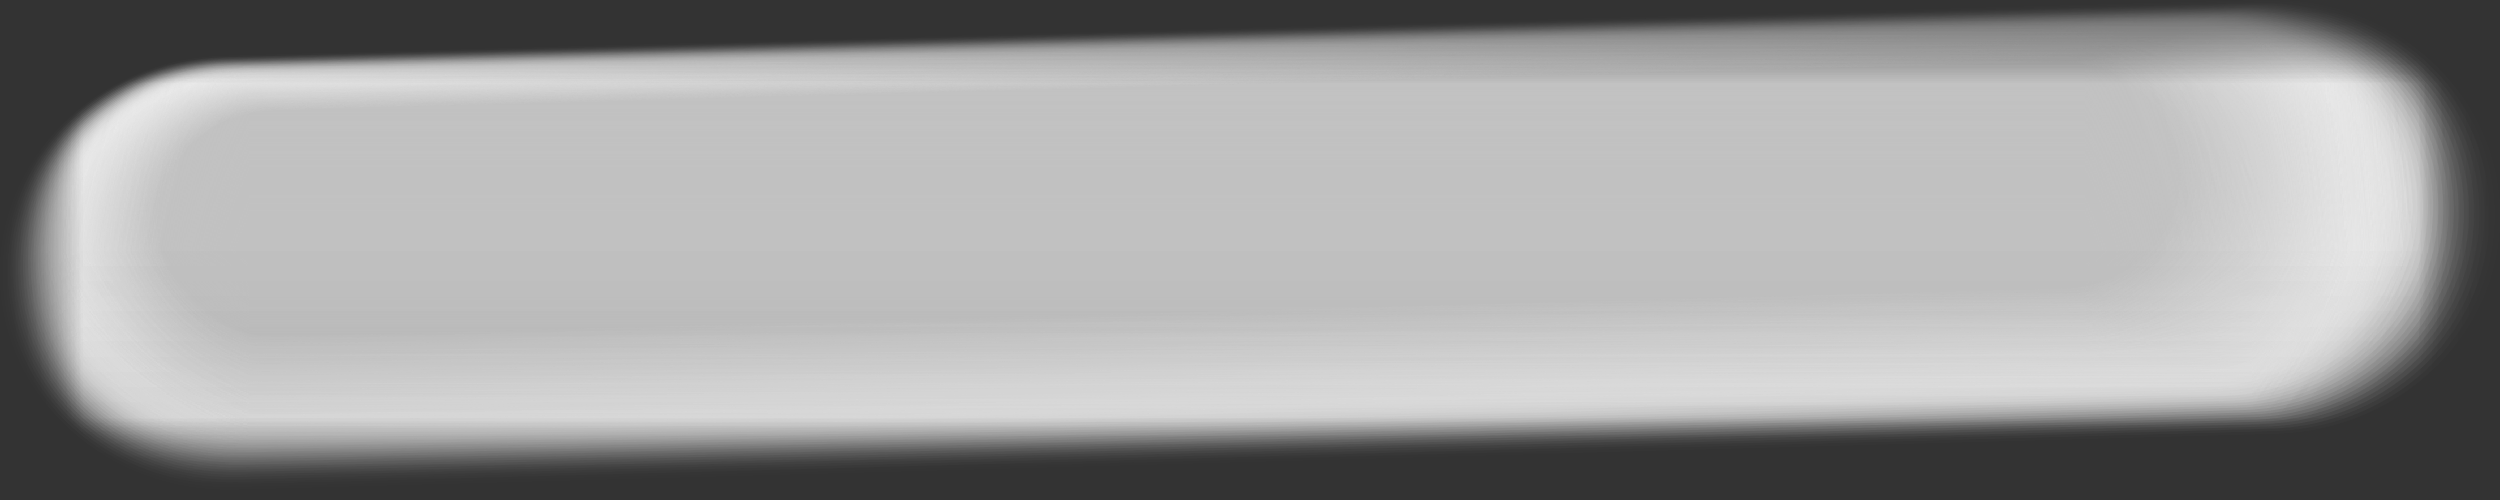 <svg width="15" height="3" viewBox="0 0 15 3" fill="none" xmlns="http://www.w3.org/2000/svg">
<rect x="0" y="0" width="15" height="3" fill="#333333" stroke="none"/>
<g style="mix-blend-mode:multiply">
<mask id="mask0_0_22261" style="mask-type:luminance" maskUnits="userSpaceOnUse" x="-1" y="-1" width="17" height="4">
<path fill-rule="evenodd" clip-rule="evenodd" d="M-0.015 -0.006H15.031V2.952H-0.015V-0.006Z" fill="white"/>
</mask>
<g mask="url(#mask0_0_22261)">
<mask id="mask1_0_22261" style="mask-type:luminance" maskUnits="userSpaceOnUse" x="-1" y="-1" width="17" height="4">
<path fill-rule="evenodd" clip-rule="evenodd" d="M-0.015 -0.006H15.031V2.952H-0.015V-0.006Z" fill="white"/>
</mask>
<g mask="url(#mask1_0_22261)">
<g opacity="0.016">
<mask id="mask2_0_22261" style="mask-type:luminance" maskUnits="userSpaceOnUse" x="0" y="0" width="15" height="3">
<path fill-rule="evenodd" clip-rule="evenodd" d="M0 0H15V2.937H0V0Z" fill="white"/>
</mask>
<g mask="url(#mask2_0_22261)">
<path fill-rule="evenodd" clip-rule="evenodd" d="M1.414 2.936L13.665 2.601C14.424 2.578 15.021 1.977 14.999 1.259C14.978 0.541 14.345 -0.022 13.586 0.001L1.335 0.336C0.576 0.359 -0.021 0.96 0.001 1.678C0.022 2.396 0.655 2.959 1.414 2.936Z" fill="#FEFEFE"/>
</g>
</g>
<g opacity="0.032">
<mask id="mask3_0_22261" style="mask-type:luminance" maskUnits="userSpaceOnUse" x="0" y="0" width="15" height="3">
<path fill-rule="evenodd" clip-rule="evenodd" d="M0.015 0.006H14.969V2.923H0.015V0.006Z" fill="white"/>
</mask>
<g mask="url(#mask3_0_22261)">
<path fill-rule="evenodd" clip-rule="evenodd" d="M1.419 2.922L13.644 2.587C14.397 2.564 14.99 1.968 14.969 1.256C14.947 0.543 14.319 -0.016 13.566 0.007L1.34 0.342C0.587 0.365 -0.006 0.961 0.016 1.673C0.037 2.386 0.665 2.945 1.418 2.922" fill="#FDFDFD"/>
</g>
</g>
<g opacity="0.048">
<mask id="mask4_0_22261" style="mask-type:luminance" maskUnits="userSpaceOnUse" x="0" y="0" width="15" height="3">
<path fill-rule="evenodd" clip-rule="evenodd" d="M0.03 0.012H14.938V2.907H0.03V0.012Z" fill="white"/>
</mask>
<g mask="url(#mask4_0_22261)">
<path fill-rule="evenodd" clip-rule="evenodd" d="M1.422 2.907L13.623 2.572C14.371 2.55 14.959 1.958 14.938 1.251C14.916 0.544 14.293 -0.01 13.546 0.012L1.345 0.346C0.598 0.369 0.009 0.961 0.031 1.667C0.052 2.374 0.675 2.929 1.422 2.907Z" fill="#FCFCFC"/>
</g>
</g>
<g opacity="0.063">
<mask id="mask5_0_22261" style="mask-type:luminance" maskUnits="userSpaceOnUse" x="0" y="0" width="15" height="3">
<path fill-rule="evenodd" clip-rule="evenodd" d="M0.046 0.018H14.908V2.893H0.046V0.018Z" fill="white"/>
</mask>
<g mask="url(#mask5_0_22261)">
<path fill-rule="evenodd" clip-rule="evenodd" d="M1.428 2.892L13.604 2.559C14.345 2.536 14.929 1.95 14.907 1.248C14.886 0.547 14.268 -0.004 13.527 0.019L1.351 0.352C0.609 0.374 0.026 0.961 0.047 1.663V1.663C0.068 2.364 0.686 2.915 1.428 2.892Z" fill="#FBFBFB"/>
</g>
</g>
<g opacity="0.079">
<mask id="mask6_0_22261" style="mask-type:luminance" maskUnits="userSpaceOnUse" x="0" y="0" width="15" height="3">
<path fill-rule="evenodd" clip-rule="evenodd" d="M0.061 0.023H14.876V2.878H0.061V0.023Z" fill="white"/>
</mask>
<g mask="url(#mask6_0_22261)">
<path fill-rule="evenodd" clip-rule="evenodd" d="M1.431 2.877L13.582 2.544C14.318 2.522 14.897 1.94 14.876 1.244C14.855 0.548 14.241 0.002 13.506 0.024L1.355 0.357C0.619 0.379 0.04 0.961 0.061 1.657C0.082 2.353 0.695 2.899 1.431 2.877Z" fill="#FAFAFA"/>
</g>
</g>
<g opacity="0.095">
<mask id="mask7_0_22261" style="mask-type:luminance" maskUnits="userSpaceOnUse" x="0" y="0" width="15" height="3">
<path fill-rule="evenodd" clip-rule="evenodd" d="M0.076 0.029H14.846V2.863H0.076V0.029Z" fill="white"/>
</mask>
<g mask="url(#mask7_0_22261)">
<path fill-rule="evenodd" clip-rule="evenodd" d="M1.436 2.862L13.562 2.53C14.292 2.508 14.866 1.931 14.845 1.24C14.825 0.55 14.216 0.008 13.486 0.03L1.36 0.362C0.631 0.384 0.056 0.962 0.077 1.652C0.098 2.343 0.706 2.884 1.436 2.862Z" fill="#F9F9F9"/>
</g>
</g>
<g opacity="0.111">
<mask id="mask8_0_22261" style="mask-type:luminance" maskUnits="userSpaceOnUse" x="0" y="0" width="15" height="3">
<path fill-rule="evenodd" clip-rule="evenodd" d="M0.091 0.036H14.815V2.848H0.091V0.036Z" fill="white"/>
</mask>
<g mask="url(#mask8_0_22261)">
<path fill-rule="evenodd" clip-rule="evenodd" d="M1.44 2.848L13.541 2.517C14.265 2.495 14.835 1.922 14.814 1.237C14.793 0.552 14.19 0.014 13.466 0.036L1.365 0.368C0.641 0.389 0.071 0.962 0.092 1.647V1.647C0.113 2.332 0.716 2.87 1.44 2.848" fill="#F8F8F8"/>
</g>
</g>
<g opacity="0.127">
<mask id="mask9_0_22261" style="mask-type:luminance" maskUnits="userSpaceOnUse" x="0" y="0" width="15" height="3">
<path fill-rule="evenodd" clip-rule="evenodd" d="M0.107 0.042H14.784V2.834H0.107V0.042Z" fill="white"/>
</mask>
<g mask="url(#mask9_0_22261)">
<path fill-rule="evenodd" clip-rule="evenodd" d="M1.445 2.833L13.521 2.503C14.239 2.481 14.805 1.913 14.784 1.234C14.764 0.554 14.165 0.021 13.447 0.043L1.371 0.373C0.653 0.395 0.087 0.963 0.108 1.643C0.128 2.322 0.727 2.855 1.445 2.833Z" fill="#F7F7F7"/>
</g>
</g>
<g opacity="0.143">
<mask id="mask10_0_22261" style="mask-type:luminance" maskUnits="userSpaceOnUse" x="0" y="0" width="15" height="3">
<path fill-rule="evenodd" clip-rule="evenodd" d="M0.122 0.047H14.753V2.819H0.122V0.047Z" fill="white"/>
</mask>
<g mask="url(#mask10_0_22261)">
<path fill-rule="evenodd" clip-rule="evenodd" d="M1.449 2.818L13.499 2.488C14.212 2.467 14.773 1.903 14.752 1.229C14.732 0.555 14.138 0.026 13.426 0.048L1.375 0.378C0.663 0.399 0.102 0.963 0.122 1.637C0.142 2.311 0.736 2.84 1.449 2.818Z" fill="#F6F6F6"/>
</g>
</g>
<g opacity="0.159">
<mask id="mask11_0_22261" style="mask-type:luminance" maskUnits="userSpaceOnUse" x="0" y="0" width="15" height="3">
<path fill-rule="evenodd" clip-rule="evenodd" d="M0.137 0.054H14.723V2.804H0.137V0.054Z" fill="white"/>
</mask>
<g mask="url(#mask11_0_22261)">
<path fill-rule="evenodd" clip-rule="evenodd" d="M1.454 2.804L13.48 2.475C14.186 2.453 14.742 1.894 14.722 1.226C14.702 0.557 14.113 0.033 13.406 0.054L1.381 0.383C0.674 0.404 0.118 0.964 0.138 1.632C0.158 2.3 0.747 2.825 1.454 2.804" fill="#F5F5F5"/>
</g>
</g>
<g opacity="0.175">
<mask id="mask12_0_22261" style="mask-type:luminance" maskUnits="userSpaceOnUse" x="0" y="0" width="15" height="3">
<path fill-rule="evenodd" clip-rule="evenodd" d="M0.152 0.06H14.691V2.79H0.152V0.06Z" fill="white"/>
</mask>
<g mask="url(#mask12_0_22261)">
<path fill-rule="evenodd" clip-rule="evenodd" d="M1.458 2.789L13.459 2.461C14.159 2.44 14.711 1.885 14.691 1.222C14.671 0.559 14.086 0.039 13.386 0.061L1.385 0.389C0.684 0.41 0.133 0.964 0.153 1.627C0.173 2.29 0.757 2.81 1.458 2.789Z" fill="#F4F4F4"/>
</g>
</g>
<g opacity="0.19">
<mask id="mask13_0_22261" style="mask-type:luminance" maskUnits="userSpaceOnUse" x="0" y="0" width="15" height="3">
<path fill-rule="evenodd" clip-rule="evenodd" d="M0.168 0.065H14.661V2.774H0.168V0.065Z" fill="white"/>
</mask>
<g mask="url(#mask13_0_22261)">
<path fill-rule="evenodd" clip-rule="evenodd" d="M1.462 2.774L13.438 2.446C14.133 2.425 14.68 1.875 14.66 1.218C14.64 0.561 14.061 0.045 13.366 0.066L1.39 0.393C0.695 0.414 0.148 0.964 0.168 1.621C0.188 2.279 0.768 2.795 1.462 2.774" fill="#F3F3F3"/>
</g>
</g>
<g opacity="0.206">
<mask id="mask14_0_22261" style="mask-type:luminance" maskUnits="userSpaceOnUse" x="0" y="0" width="15" height="3">
<path fill-rule="evenodd" clip-rule="evenodd" d="M0.183 0.071H14.629V2.76H0.183V0.071Z" fill="white"/>
</mask>
<g mask="url(#mask14_0_22261)">
<path fill-rule="evenodd" clip-rule="evenodd" d="M1.466 2.759L13.417 2.433C14.106 2.412 14.649 1.866 14.629 1.215C14.609 0.563 14.035 0.051 13.346 0.072L1.395 0.399C0.706 0.42 0.163 0.965 0.183 1.617V1.617C0.203 2.269 0.777 2.78 1.466 2.759Z" fill="#F2F2F2"/>
</g>
</g>
<g opacity="0.222">
<mask id="mask15_0_22261" style="mask-type:luminance" maskUnits="userSpaceOnUse" x="0" y="0" width="15" height="3">
<path fill-rule="evenodd" clip-rule="evenodd" d="M0.198 0.078H14.599V2.745H0.198V0.078Z" fill="white"/>
</mask>
<g mask="url(#mask15_0_22261)">
<path fill-rule="evenodd" clip-rule="evenodd" d="M1.471 2.745L13.397 2.419C14.08 2.398 14.618 1.858 14.599 1.211C14.579 0.565 14.009 0.058 13.326 0.078L1.4 0.404C0.717 0.425 0.179 0.966 0.199 1.612C0.219 2.258 0.788 2.766 1.471 2.745Z" fill="#F1F1F1"/>
</g>
</g>
<g opacity="0.238">
<mask id="mask16_0_22261" style="mask-type:luminance" maskUnits="userSpaceOnUse" x="0" y="0" width="15" height="3">
<path fill-rule="evenodd" clip-rule="evenodd" d="M0.213 0.084H14.568V2.731H0.213V0.084Z" fill="white"/>
</mask>
<g mask="url(#mask16_0_22261)">
<path fill-rule="evenodd" clip-rule="evenodd" d="M1.475 2.73L13.376 2.405C14.053 2.385 14.586 1.849 14.567 1.208C14.547 0.567 13.983 0.064 13.306 0.085L1.405 0.41C0.727 0.43 0.194 0.966 0.213 1.607C0.233 2.248 0.797 2.751 1.475 2.73" fill="#F0F0F0"/>
</g>
</g>
<g opacity="0.254">
<mask id="mask17_0_22261" style="mask-type:luminance" maskUnits="userSpaceOnUse" x="0" y="0" width="15" height="3">
<path fill-rule="evenodd" clip-rule="evenodd" d="M0.229 0.089H14.537V2.715H0.229V0.089Z" fill="white"/>
</mask>
<g mask="url(#mask17_0_22261)">
<path fill-rule="evenodd" clip-rule="evenodd" d="M1.48 2.715L13.356 2.391C14.027 2.37 14.556 1.839 14.537 1.203C14.518 0.568 13.958 0.07 13.286 0.09L1.41 0.414C0.739 0.435 0.21 0.966 0.229 1.601C0.248 2.237 0.808 2.735 1.48 2.715Z" fill="#EFEFEF"/>
</g>
</g>
<g opacity="0.27">
<mask id="mask18_0_22261" style="mask-type:luminance" maskUnits="userSpaceOnUse" x="0" y="0" width="15" height="3">
<path fill-rule="evenodd" clip-rule="evenodd" d="M0.244 0.096H14.506V2.701H0.244V0.096Z" fill="white"/>
</mask>
<g mask="url(#mask18_0_22261)">
<path fill-rule="evenodd" clip-rule="evenodd" d="M1.484 2.7L13.335 2.377C14 2.357 14.524 1.83 14.505 1.2C14.486 0.57 13.931 0.076 13.266 0.096L1.415 0.42C0.749 0.44 0.225 0.967 0.244 1.597C0.263 2.226 0.818 2.721 1.484 2.7Z" fill="#EEEEEE"/>
</g>
</g>
<g opacity="0.286">
<mask id="mask19_0_22261" style="mask-type:luminance" maskUnits="userSpaceOnUse" x="0" y="0" width="15" height="3">
<path fill-rule="evenodd" clip-rule="evenodd" d="M0.26 0.102H14.476V2.687H0.26V0.102Z" fill="white"/>
</mask>
<g mask="url(#mask19_0_22261)">
<path fill-rule="evenodd" clip-rule="evenodd" d="M1.489 2.686L13.315 2.363C13.975 2.343 14.494 1.821 14.475 1.197C14.456 0.572 13.906 0.083 13.246 0.103L1.421 0.425C0.761 0.445 0.241 0.968 0.26 1.592C0.279 2.216 0.829 2.706 1.489 2.686Z" fill="#EDEDED"/>
</g>
</g>
<g opacity="0.302">
<mask id="mask20_0_22261" style="mask-type:luminance" maskUnits="userSpaceOnUse" x="0" y="0" width="15" height="3">
<path fill-rule="evenodd" clip-rule="evenodd" d="M0.274 0.107H14.444V2.671H0.274V0.107Z" fill="white"/>
</mask>
<g mask="url(#mask20_0_22261)">
<path fill-rule="evenodd" clip-rule="evenodd" d="M1.492 2.671L13.293 2.348C13.947 2.329 14.462 1.811 14.444 1.192C14.425 0.574 13.88 0.088 13.226 0.108L1.425 0.43C0.771 0.45 0.256 0.967 0.274 1.586C0.293 2.205 0.838 2.69 1.492 2.671Z" fill="#ECECEC"/>
</g>
</g>
<g opacity="0.317">
<mask id="mask21_0_22261" style="mask-type:luminance" maskUnits="userSpaceOnUse" x="0" y="0" width="15" height="3">
<path fill-rule="evenodd" clip-rule="evenodd" d="M0.289 0.113H14.413V2.657H0.289V0.113Z" fill="white"/>
</mask>
<g mask="url(#mask21_0_22261)">
<path fill-rule="evenodd" clip-rule="evenodd" d="M1.496 2.656L13.272 2.335C13.92 2.315 14.431 1.802 14.412 1.189C14.394 0.576 13.853 0.094 13.205 0.114L1.429 0.435C0.781 0.455 0.271 0.968 0.289 1.581C0.308 2.195 0.848 2.676 1.496 2.656Z" fill="#EBEBEB"/>
</g>
</g>
<g opacity="0.333">
<mask id="mask22_0_22261" style="mask-type:luminance" maskUnits="userSpaceOnUse" x="0" y="0" width="15" height="3">
<path fill-rule="evenodd" clip-rule="evenodd" d="M0.305 0.12H14.383V2.642H0.305V0.12Z" fill="white"/>
</mask>
<g mask="url(#mask22_0_22261)">
<path fill-rule="evenodd" clip-rule="evenodd" d="M1.501 2.642L13.252 2.321C13.895 2.302 14.4 1.793 14.382 1.186C14.364 0.578 13.828 0.101 13.186 0.12L1.435 0.441C0.793 0.46 0.287 0.969 0.305 1.576C0.324 2.184 0.859 2.661 1.501 2.642Z" fill="#EAEAEA"/>
</g>
</g>
<g opacity="0.349">
<mask id="mask23_0_22261" style="mask-type:luminance" maskUnits="userSpaceOnUse" x="0" y="0" width="15" height="3">
<path fill-rule="evenodd" clip-rule="evenodd" d="M0.319 0.125H14.351V2.627H0.319V0.125Z" fill="white"/>
</mask>
<g mask="url(#mask23_0_22261)">
<path fill-rule="evenodd" clip-rule="evenodd" d="M1.505 2.626L13.231 2.306C13.867 2.287 14.369 1.783 14.35 1.181C14.332 0.579 13.801 0.106 13.165 0.126L1.439 0.445C0.802 0.465 0.301 0.968 0.319 1.571C0.338 2.173 0.868 2.645 1.505 2.626Z" fill="#E9E9E9"/>
</g>
</g>
<g opacity="0.365">
<mask id="mask24_0_22261" style="mask-type:luminance" maskUnits="userSpaceOnUse" x="0" y="0" width="15" height="3">
<path fill-rule="evenodd" clip-rule="evenodd" d="M0.335 0.131H14.32V2.612H0.335V0.131Z" fill="white"/>
</mask>
<g mask="url(#mask24_0_22261)">
<path fill-rule="evenodd" clip-rule="evenodd" d="M1.51 2.612L13.211 2.293C13.842 2.274 14.338 1.774 14.32 1.178C14.302 0.581 13.776 0.113 13.146 0.132L1.445 0.451C0.814 0.47 0.317 0.969 0.335 1.566C0.353 2.163 0.879 2.631 1.51 2.612Z" fill="#E8E8E8"/>
</g>
</g>
<g opacity="0.381">
<mask id="mask25_0_22261" style="mask-type:luminance" maskUnits="userSpaceOnUse" x="0" y="0" width="15" height="3">
<path fill-rule="evenodd" clip-rule="evenodd" d="M0.35 0.138H14.289V2.598H0.35V0.138Z" fill="white"/>
</mask>
<g mask="url(#mask25_0_22261)">
<path fill-rule="evenodd" clip-rule="evenodd" d="M1.514 2.597L13.19 2.279C13.815 2.26 14.307 1.766 14.289 1.174C14.271 0.583 13.75 0.119 13.125 0.138L1.449 0.457C0.824 0.475 0.332 0.97 0.35 1.561V1.561C0.368 2.152 0.889 2.616 1.514 2.597Z" fill="#E7E7E7"/>
</g>
</g>
<g opacity="0.397">
<mask id="mask26_0_22261" style="mask-type:luminance" maskUnits="userSpaceOnUse" x="0" y="0" width="15" height="3">
<path fill-rule="evenodd" clip-rule="evenodd" d="M0.365 0.144H14.259V2.584H0.365V0.144Z" fill="white"/>
</mask>
<g mask="url(#mask26_0_22261)">
<path fill-rule="evenodd" clip-rule="evenodd" d="M1.519 2.583L13.169 2.265C13.789 2.247 14.276 1.757 14.258 1.171C14.241 0.585 13.724 0.126 13.105 0.144L1.454 0.462C0.835 0.481 0.348 0.971 0.366 1.556C0.383 2.142 0.9 2.602 1.519 2.583Z" fill="#E6E6E6"/>
</g>
</g>
<g opacity="0.413">
<mask id="mask27_0_22261" style="mask-type:luminance" maskUnits="userSpaceOnUse" x="0" y="0" width="15" height="3">
<path fill-rule="evenodd" clip-rule="evenodd" d="M0.38 0.149H14.227V2.568H0.38V0.149Z" fill="white"/>
</mask>
<g mask="url(#mask27_0_22261)">
<path fill-rule="evenodd" clip-rule="evenodd" d="M1.523 2.568L13.149 2.251C13.762 2.232 14.245 1.747 14.227 1.167C14.209 0.586 13.698 0.131 13.085 0.15L1.459 0.467C0.846 0.485 0.363 0.97 0.38 1.551C0.398 2.131 0.909 2.586 1.523 2.568Z" fill="#E5E5E5"/>
</g>
</g>
<g opacity="0.429">
<mask id="mask28_0_22261" style="mask-type:luminance" maskUnits="userSpaceOnUse" x="0" y="0" width="15" height="3">
<path fill-rule="evenodd" clip-rule="evenodd" d="M0.396 0.155H14.197V2.554H0.396V0.155Z" fill="white"/>
</mask>
<g mask="url(#mask28_0_22261)">
<path fill-rule="evenodd" clip-rule="evenodd" d="M1.528 2.553L13.128 2.237C13.736 2.219 14.214 1.738 14.197 1.163C14.179 0.589 13.673 0.138 13.066 0.156L1.465 0.472C0.857 0.49 0.379 0.971 0.396 1.546V1.546C0.414 2.12 0.92 2.571 1.528 2.553Z" fill="#E4E4E4"/>
</g>
</g>
<g opacity="0.444">
<mask id="mask29_0_22261" style="mask-type:luminance" maskUnits="userSpaceOnUse" x="0" y="0" width="15" height="3">
<path fill-rule="evenodd" clip-rule="evenodd" d="M0.41 0.162H14.165V2.539H0.41V0.162Z" fill="white"/>
</mask>
<g mask="url(#mask29_0_22261)">
<path fill-rule="evenodd" clip-rule="evenodd" d="M1.531 2.539L13.107 2.223C13.709 2.205 14.182 1.729 14.165 1.16C14.148 0.591 13.646 0.144 13.045 0.162L1.469 0.478C0.867 0.496 0.394 0.972 0.411 1.541C0.428 2.11 0.93 2.557 1.531 2.539Z" fill="#E3E3E3"/>
</g>
</g>
<g opacity="0.46">
<mask id="mask30_0_22261" style="mask-type:luminance" maskUnits="userSpaceOnUse" x="0" y="0" width="15" height="3">
<path fill-rule="evenodd" clip-rule="evenodd" d="M0.426 0.167H14.135V2.524H0.426V0.167Z" fill="white"/>
</mask>
<g mask="url(#mask30_0_22261)">
<path fill-rule="evenodd" clip-rule="evenodd" d="M1.536 2.523L13.087 2.209C13.683 2.191 14.152 1.719 14.135 1.155C14.118 0.592 13.621 0.149 13.025 0.168L1.474 0.482C0.879 0.5 0.41 0.972 0.427 1.535C0.444 2.099 0.94 2.541 1.536 2.523Z" fill="#E2E2E2"/>
</g>
</g>
<g opacity="0.476">
<mask id="mask31_0_22261" style="mask-type:luminance" maskUnits="userSpaceOnUse" x="0" y="0" width="15" height="3">
<path fill-rule="evenodd" clip-rule="evenodd" d="M0.441 0.173H14.104V2.509H0.441V0.173Z" fill="white"/>
</mask>
<g mask="url(#mask31_0_22261)">
<path fill-rule="evenodd" clip-rule="evenodd" d="M1.54 2.509L13.066 2.195C13.656 2.177 14.12 1.71 14.104 1.152C14.087 0.594 13.595 0.156 13.005 0.174L1.479 0.488C0.889 0.506 0.425 0.972 0.442 1.531C0.458 2.089 0.95 2.527 1.54 2.509Z" fill="#E1E1E1"/>
</g>
</g>
<g opacity="0.492">
<mask id="mask32_0_22261" style="mask-type:luminance" maskUnits="userSpaceOnUse" x="0" y="0" width="15" height="3">
<path fill-rule="evenodd" clip-rule="evenodd" d="M0.457 0.18H14.074V2.495H0.457V0.18Z" fill="white"/>
</mask>
<g mask="url(#mask32_0_22261)">
<path fill-rule="evenodd" clip-rule="evenodd" d="M1.545 2.494L13.046 2.181C13.63 2.164 14.09 1.701 14.073 1.149C14.057 0.596 13.57 0.162 12.986 0.18L1.485 0.493C0.901 0.511 0.441 0.973 0.457 1.526C0.474 2.078 0.961 2.512 1.545 2.494" fill="#E0E0E0"/>
</g>
</g>
<g opacity="0.508">
<mask id="mask33_0_22261" style="mask-type:luminance" maskUnits="userSpaceOnUse" x="0" y="0" width="15" height="3">
<path fill-rule="evenodd" clip-rule="evenodd" d="M0.471 0.186H14.042V2.48H0.471V0.186Z" fill="white"/>
</mask>
<g mask="url(#mask33_0_22261)">
<path fill-rule="evenodd" clip-rule="evenodd" d="M1.549 2.48L13.025 2.168C13.603 2.15 14.058 1.692 14.042 1.145V1.145C14.025 0.598 13.543 0.169 12.965 0.186L1.489 0.499C0.911 0.516 0.455 0.974 0.472 1.521C0.488 2.068 0.97 2.497 1.549 2.48Z" fill="#E0E0E0"/>
</g>
</g>
<g opacity="0.524">
<mask id="mask34_0_22261" style="mask-type:luminance" maskUnits="userSpaceOnUse" x="0" y="0" width="15" height="3">
<path fill-rule="evenodd" clip-rule="evenodd" d="M0.487 0.191H14.012V2.465H0.487V0.191Z" fill="white"/>
</mask>
<g mask="url(#mask34_0_22261)">
<path fill-rule="evenodd" clip-rule="evenodd" d="M1.554 2.464L13.005 2.153C13.577 2.136 14.028 1.683 14.011 1.141C13.995 0.599 13.518 0.174 12.945 0.192L1.494 0.503C0.922 0.52 0.471 0.974 0.488 1.515C0.504 2.057 0.981 2.482 1.554 2.464Z" fill="#DFDFDF"/>
</g>
</g>
<g opacity="0.54">
<mask id="mask35_0_22261" style="mask-type:luminance" maskUnits="userSpaceOnUse" x="0" y="0" width="14" height="3">
<path fill-rule="evenodd" clip-rule="evenodd" d="M0.502 0.197H13.98V2.451H0.502V0.197Z" fill="white"/>
</mask>
<g mask="url(#mask35_0_22261)">
<path fill-rule="evenodd" clip-rule="evenodd" d="M1.558 2.45L12.984 2.139C13.55 2.122 13.996 1.674 13.98 1.138C13.964 0.601 13.492 0.181 12.925 0.198L1.499 0.509C0.932 0.526 0.486 0.974 0.503 1.51C0.519 2.046 0.991 2.467 1.558 2.45Z" fill="#DEDEDE"/>
</g>
</g>
<g opacity="0.556">
<mask id="mask36_0_22261" style="mask-type:luminance" maskUnits="userSpaceOnUse" x="0" y="0" width="14" height="3">
<path fill-rule="evenodd" clip-rule="evenodd" d="M0.517 0.204H13.95V2.436H0.517V0.204Z" fill="white"/>
</mask>
<g mask="url(#mask36_0_22261)">
<path fill-rule="evenodd" clip-rule="evenodd" d="M1.562 2.436L12.963 2.126C13.524 2.109 13.966 1.665 13.949 1.134C13.933 0.604 13.466 0.187 12.905 0.204L1.504 0.514C0.943 0.531 0.502 0.975 0.518 1.506C0.534 2.036 1.002 2.453 1.562 2.436" fill="#DDDDDD"/>
</g>
</g>
<g opacity="0.571">
<mask id="mask37_0_22261" style="mask-type:luminance" maskUnits="userSpaceOnUse" x="0" y="0" width="14" height="3">
<path fill-rule="evenodd" clip-rule="evenodd" d="M0.532 0.209H13.919V2.421H0.532V0.209Z" fill="white"/>
</mask>
<g mask="url(#mask37_0_22261)">
<path fill-rule="evenodd" clip-rule="evenodd" d="M1.566 2.42L12.942 2.111C13.497 2.094 13.934 1.655 13.918 1.13C13.902 0.605 13.44 0.193 12.885 0.21L1.509 0.519C0.954 0.536 0.517 0.975 0.533 1.5C0.549 2.025 1.011 2.437 1.566 2.42Z" fill="#DCDCDC"/>
</g>
</g>
<g opacity="0.587">
<mask id="mask38_0_22261" style="mask-type:luminance" maskUnits="userSpaceOnUse" x="0" y="0" width="14" height="3">
<path fill-rule="evenodd" clip-rule="evenodd" d="M0.548 0.215H13.889V2.406H0.548V0.215Z" fill="white"/>
</mask>
<g mask="url(#mask38_0_22261)">
<path fill-rule="evenodd" clip-rule="evenodd" d="M1.571 2.406L12.922 2.097C13.471 2.081 13.904 1.646 13.888 1.126C13.872 0.607 13.414 0.199 12.865 0.216L1.514 0.524C0.965 0.541 0.533 0.976 0.549 1.495C0.564 2.015 1.022 2.422 1.571 2.406" fill="#DBDBDB"/>
</g>
</g>
<g opacity="0.603">
<mask id="mask39_0_22261" style="mask-type:luminance" maskUnits="userSpaceOnUse" x="0" y="0" width="14" height="3">
<path fill-rule="evenodd" clip-rule="evenodd" d="M0.563 0.222H13.857V2.392H0.563V0.222Z" fill="white"/>
</mask>
<g mask="url(#mask39_0_22261)">
<path fill-rule="evenodd" clip-rule="evenodd" d="M1.575 2.391L12.901 2.084C13.444 2.067 13.872 1.637 13.856 1.123C13.841 0.609 13.388 0.206 12.845 0.222L1.519 0.53C0.975 0.546 0.547 0.976 0.563 1.49C0.579 2.004 1.032 2.408 1.575 2.391Z" fill="#DADADA"/>
</g>
</g>
<g opacity="0.619">
<mask id="mask40_0_22261" style="mask-type:luminance" maskUnits="userSpaceOnUse" x="0" y="0" width="14" height="3">
<path fill-rule="evenodd" clip-rule="evenodd" d="M0.577 0.227H13.825V2.376H0.577V0.227Z" fill="white"/>
</mask>
<g mask="url(#mask40_0_22261)">
<path fill-rule="evenodd" clip-rule="evenodd" d="M1.579 2.376L12.88 2.069C13.417 2.053 13.84 1.627 13.825 1.119C13.81 0.61 13.361 0.211 12.824 0.227L1.523 0.534C0.986 0.551 0.562 0.976 0.578 1.484C0.593 1.993 1.041 2.392 1.579 2.376Z" fill="#D9D9D9"/>
</g>
</g>
<g opacity="0.635">
<mask id="mask41_0_22261" style="mask-type:luminance" maskUnits="userSpaceOnUse" x="0" y="0" width="14" height="3">
<path fill-rule="evenodd" clip-rule="evenodd" d="M0.593 0.233H13.795V2.362H0.593V0.233Z" fill="white"/>
</mask>
<g mask="url(#mask41_0_22261)">
<path fill-rule="evenodd" clip-rule="evenodd" d="M1.584 2.361L12.86 2.055C13.391 2.039 13.81 1.618 13.795 1.115C13.78 0.612 13.336 0.218 12.805 0.234L1.529 0.54C0.997 0.556 0.579 0.977 0.594 1.48C0.609 1.983 1.052 2.377 1.584 2.361" fill="#D8D8D8"/>
</g>
</g>
<g opacity="0.651">
<mask id="mask42_0_22261" style="mask-type:luminance" maskUnits="userSpaceOnUse" x="0" y="0" width="14" height="3">
<path fill-rule="evenodd" clip-rule="evenodd" d="M0.608 0.24H13.764V2.347H0.608V0.24Z" fill="white"/>
</mask>
<g mask="url(#mask42_0_22261)">
<path fill-rule="evenodd" clip-rule="evenodd" d="M1.587 2.347L12.838 2.042C13.364 2.026 13.778 1.609 13.763 1.112C13.748 0.614 13.31 0.224 12.784 0.24L1.533 0.545C1.007 0.561 0.593 0.977 0.608 1.475C0.623 1.972 1.062 2.363 1.587 2.347Z" fill="#D7D7D7"/>
</g>
</g>
<g opacity="0.667">
<mask id="mask43_0_22261" style="mask-type:luminance" maskUnits="userSpaceOnUse" x="0" y="0" width="14" height="3">
<path fill-rule="evenodd" clip-rule="evenodd" d="M0.624 0.246H13.733V2.333H0.624V0.246Z" fill="white"/>
</mask>
<g mask="url(#mask43_0_22261)">
<path fill-rule="evenodd" clip-rule="evenodd" d="M1.592 2.333L12.818 2.028C13.338 2.012 13.748 1.601 13.733 1.109C13.718 0.617 13.284 0.231 12.764 0.246L1.539 0.551C1.019 0.567 0.609 0.978 0.624 1.47C0.639 1.962 1.073 2.348 1.592 2.333Z" fill="#D6D6D6"/>
</g>
</g>
<g opacity="0.683">
<mask id="mask44_0_22261" style="mask-type:luminance" maskUnits="userSpaceOnUse" x="0" y="0" width="14" height="3">
<path fill-rule="evenodd" clip-rule="evenodd" d="M0.639 0.251H13.702V2.318H0.639V0.251Z" fill="white"/>
</mask>
<g mask="url(#mask44_0_22261)">
<path fill-rule="evenodd" clip-rule="evenodd" d="M1.596 2.317L12.797 2.013C13.312 1.998 13.716 1.591 13.702 1.104C13.687 0.618 13.258 0.236 12.744 0.252L1.543 0.555C1.029 0.571 0.624 0.978 0.639 1.464C0.654 1.951 1.082 2.333 1.596 2.317Z" fill="#D5D5D5"/>
</g>
</g>
<g opacity="0.698">
<mask id="mask45_0_22261" style="mask-type:luminance" maskUnits="userSpaceOnUse" x="0" y="0" width="14" height="3">
<path fill-rule="evenodd" clip-rule="evenodd" d="M0.654 0.257H13.672V2.303H0.654V0.257Z" fill="white"/>
</mask>
<g mask="url(#mask45_0_22261)">
<path fill-rule="evenodd" clip-rule="evenodd" d="M1.602 2.303L12.777 1.999C13.286 1.984 13.686 1.582 13.671 1.101V1.101C13.657 0.62 13.233 0.242 12.725 0.258L1.549 0.561C1.041 0.576 0.64 0.979 0.655 1.46C0.669 1.941 1.093 2.318 1.602 2.303Z" fill="#D4D4D4"/>
</g>
</g>
<g opacity="0.714">
<mask id="mask46_0_22261" style="mask-type:luminance" maskUnits="userSpaceOnUse" x="0" y="0" width="14" height="3">
<path fill-rule="evenodd" clip-rule="evenodd" d="M0.669 0.264H13.64V2.289H0.669V0.264Z" fill="white"/>
</mask>
<g mask="url(#mask46_0_22261)">
<path fill-rule="evenodd" clip-rule="evenodd" d="M1.605 2.288L12.756 1.986C13.258 1.971 13.654 1.573 13.64 1.097C13.625 0.622 13.206 0.249 12.704 0.264L1.553 0.567C1.05 0.582 0.655 0.979 0.669 1.455C0.684 1.93 1.103 2.303 1.605 2.288Z" fill="#D3D3D3"/>
</g>
</g>
<g opacity="0.73">
<mask id="mask47_0_22261" style="mask-type:luminance" maskUnits="userSpaceOnUse" x="0" y="0" width="14" height="3">
<path fill-rule="evenodd" clip-rule="evenodd" d="M0.685 0.269H13.61V2.273H0.685V0.269Z" fill="white"/>
</mask>
<g mask="url(#mask47_0_22261)">
<path fill-rule="evenodd" clip-rule="evenodd" d="M1.61 2.273L12.736 1.971C13.233 1.956 13.624 1.563 13.61 1.093C13.595 0.623 13.181 0.254 12.684 0.269L1.559 0.571C1.062 0.586 0.671 0.979 0.685 1.449C0.699 1.919 1.113 2.288 1.61 2.273Z" fill="#D2D2D2"/>
</g>
</g>
<g opacity="0.746">
<mask id="mask48_0_22261" style="mask-type:luminance" maskUnits="userSpaceOnUse" x="0" y="0" width="14" height="3">
<path fill-rule="evenodd" clip-rule="evenodd" d="M0.7 0.275H13.579V2.259H0.7V0.275Z" fill="white"/>
</mask>
<g mask="url(#mask48_0_22261)">
<path fill-rule="evenodd" clip-rule="evenodd" d="M1.614 2.258L12.715 1.957C13.206 1.943 13.592 1.554 13.578 1.09C13.564 0.625 13.155 0.261 12.664 0.276L1.563 0.577C1.072 0.591 0.686 0.98 0.7 1.444C0.714 1.909 1.123 2.273 1.614 2.258Z" fill="#D1D1D1"/>
</g>
</g>
<g opacity="0.762">
<mask id="mask49_0_22261" style="mask-type:luminance" maskUnits="userSpaceOnUse" x="0" y="0" width="14" height="3">
<path fill-rule="evenodd" clip-rule="evenodd" d="M0.715 0.281H13.548V2.244H0.715V0.281Z" fill="white"/>
</mask>
<g mask="url(#mask49_0_22261)">
<path fill-rule="evenodd" clip-rule="evenodd" d="M1.619 2.244L12.694 1.944C13.18 1.929 13.561 1.545 13.547 1.086C13.534 0.627 13.129 0.267 12.644 0.282L1.568 0.582C1.083 0.597 0.701 0.981 0.715 1.44C0.729 1.898 1.134 2.259 1.619 2.244Z" fill="#D0D0D0"/>
</g>
</g>
<g opacity="0.778">
<mask id="mask50_0_22261" style="mask-type:luminance" maskUnits="userSpaceOnUse" x="0" y="0" width="14" height="3">
<path fill-rule="evenodd" clip-rule="evenodd" d="M0.73 0.288H13.517V2.23H0.73V0.288Z" fill="white"/>
</mask>
<g mask="url(#mask50_0_22261)">
<path fill-rule="evenodd" clip-rule="evenodd" d="M1.623 2.229L12.674 1.93C13.153 1.916 13.53 1.536 13.516 1.083C13.503 0.63 13.103 0.274 12.624 0.288L1.573 0.588C1.094 0.602 0.716 0.981 0.73 1.435C0.744 1.888 1.143 2.244 1.623 2.229Z" fill="#CFCFCF"/>
</g>
</g>
<g opacity="0.794">
<mask id="mask51_0_22261" style="mask-type:luminance" maskUnits="userSpaceOnUse" x="0" y="0" width="14" height="3">
<path fill-rule="evenodd" clip-rule="evenodd" d="M0.746 0.293H13.486V2.215H0.746V0.293Z" fill="white"/>
</mask>
<g mask="url(#mask51_0_22261)">
<path fill-rule="evenodd" clip-rule="evenodd" d="M1.628 2.214L12.653 1.915C13.127 1.901 13.5 1.526 13.486 1.078V1.078C13.473 0.631 13.078 0.279 12.604 0.293L1.579 0.592C1.105 0.606 0.733 0.981 0.746 1.429C0.76 1.877 1.154 2.228 1.628 2.214Z" fill="#CECECE"/>
</g>
</g>
<g opacity="0.81">
<mask id="mask52_0_22261" style="mask-type:luminance" maskUnits="userSpaceOnUse" x="0" y="0" width="14" height="3">
<path fill-rule="evenodd" clip-rule="evenodd" d="M0.76 0.299H13.455V2.2H0.76V0.299Z" fill="white"/>
</mask>
<g mask="url(#mask52_0_22261)">
<path fill-rule="evenodd" clip-rule="evenodd" d="M1.631 2.2L12.632 1.902C13.1 1.888 13.468 1.517 13.454 1.075C13.441 0.633 13.051 0.286 12.584 0.3L1.583 0.598C1.115 0.612 0.747 0.982 0.76 1.424C0.774 1.867 1.164 2.214 1.631 2.2Z" fill="#CDCDCD"/>
</g>
</g>
<g opacity="0.825">
<mask id="mask53_0_22261" style="mask-type:luminance" maskUnits="userSpaceOnUse" x="0" y="0" width="14" height="3">
<path fill-rule="evenodd" clip-rule="evenodd" d="M0.776 0.306H13.425V2.185H0.776V0.306Z" fill="white"/>
</mask>
<g mask="url(#mask53_0_22261)">
<path fill-rule="evenodd" clip-rule="evenodd" d="M1.636 2.185L12.612 1.888C13.074 1.874 13.437 1.509 13.424 1.072C13.411 0.635 13.026 0.292 12.564 0.306L1.588 0.603C1.127 0.617 0.763 0.983 0.776 1.419C0.79 1.856 1.175 2.199 1.636 2.185" fill="#CCCCCC"/>
</g>
</g>
<g opacity="0.841">
<mask id="mask54_0_22261" style="mask-type:luminance" maskUnits="userSpaceOnUse" x="0" y="0" width="14" height="3">
<path fill-rule="evenodd" clip-rule="evenodd" d="M0.791 0.311H13.393V2.17H0.791V0.311Z" fill="white"/>
</mask>
<g mask="url(#mask54_0_22261)">
<path fill-rule="evenodd" clip-rule="evenodd" d="M1.64 2.17L12.591 1.873C13.047 1.86 13.406 1.499 13.393 1.067C13.38 0.636 13 0.298 12.544 0.311L1.593 0.608C1.137 0.622 0.778 0.982 0.791 1.414C0.804 1.845 1.184 2.183 1.64 2.17Z" fill="#CBCBCB"/>
</g>
</g>
<g opacity="0.857">
<mask id="mask55_0_22261" style="mask-type:luminance" maskUnits="userSpaceOnUse" x="0" y="0" width="14" height="3">
<path fill-rule="evenodd" clip-rule="evenodd" d="M0.807 0.317H13.363V2.156H0.807V0.317Z" fill="white"/>
</mask>
<g mask="url(#mask55_0_22261)">
<path fill-rule="evenodd" clip-rule="evenodd" d="M1.645 2.155L12.571 1.86C13.021 1.846 13.376 1.49 13.363 1.064C13.35 0.638 12.975 0.304 12.524 0.318L1.599 0.613C1.149 0.627 0.794 0.983 0.807 1.409C0.82 1.835 1.195 2.169 1.645 2.155Z" fill="#CACACA"/>
</g>
</g>
<g opacity="0.873">
<mask id="mask56_0_22261" style="mask-type:luminance" maskUnits="userSpaceOnUse" x="0" y="0" width="14" height="3">
<path fill-rule="evenodd" clip-rule="evenodd" d="M0.821 0.324H13.331V2.141H0.821V0.324Z" fill="white"/>
</mask>
<g mask="url(#mask56_0_22261)">
<path fill-rule="evenodd" clip-rule="evenodd" d="M1.649 2.141L12.55 1.846C12.994 1.833 13.344 1.481 13.331 1.061C13.318 0.64 12.948 0.31 12.504 0.324L1.603 0.619C1.159 0.632 0.809 0.984 0.821 1.404C0.834 1.824 1.205 2.154 1.649 2.141" fill="#C9C9C9"/>
</g>
</g>
<g opacity="0.889">
<mask id="mask57_0_22261" style="mask-type:luminance" maskUnits="userSpaceOnUse" x="0" y="0" width="14" height="3">
<path fill-rule="evenodd" clip-rule="evenodd" d="M0.837 0.329H13.301V2.126H0.837V0.329Z" fill="white"/>
</mask>
<g mask="url(#mask57_0_22261)">
<path fill-rule="evenodd" clip-rule="evenodd" d="M1.654 2.125L12.53 1.831C12.968 1.818 13.313 1.471 13.301 1.056C13.288 0.641 12.923 0.316 12.484 0.329L1.608 0.623C1.17 0.636 0.825 0.984 0.837 1.398C0.85 1.813 1.215 2.139 1.654 2.125" fill="#C8C8C8"/>
</g>
</g>
<g opacity="0.905">
<mask id="mask58_0_22261" style="mask-type:luminance" maskUnits="userSpaceOnUse" x="0" y="0" width="14" height="3">
<path fill-rule="evenodd" clip-rule="evenodd" d="M0.852 0.335H13.27V2.112H0.852V0.335Z" fill="white"/>
</mask>
<g mask="url(#mask58_0_22261)">
<path fill-rule="evenodd" clip-rule="evenodd" d="M1.658 2.111L12.509 1.818C12.941 1.804 13.282 1.462 13.27 1.053C13.257 0.644 12.896 0.322 12.464 0.335L1.613 0.629C1.18 0.642 0.84 0.984 0.852 1.394C0.865 1.803 1.225 2.124 1.658 2.111Z" fill="#C7C7C7"/>
</g>
</g>
<g opacity="0.921">
<mask id="mask59_0_22261" style="mask-type:luminance" maskUnits="userSpaceOnUse" x="0" y="0" width="14" height="3">
<path fill-rule="evenodd" clip-rule="evenodd" d="M0.866 0.341H13.238V2.097H0.866V0.341Z" fill="white"/>
</mask>
<g mask="url(#mask59_0_22261)">
<path fill-rule="evenodd" clip-rule="evenodd" d="M1.661 2.096L12.487 1.804C12.914 1.791 13.25 1.453 13.238 1.049C13.226 0.646 12.87 0.329 12.443 0.342L1.617 0.634C1.19 0.647 0.854 0.985 0.867 1.389C0.879 1.793 1.235 2.109 1.661 2.096Z" fill="#C6C6C6"/>
</g>
</g>
<g opacity="0.937">
<mask id="mask60_0_22261" style="mask-type:luminance" maskUnits="userSpaceOnUse" x="0" y="0" width="14" height="3">
<path fill-rule="evenodd" clip-rule="evenodd" d="M0.882 0.348H13.208V2.082H0.882V0.348Z" fill="white"/>
</mask>
<g mask="url(#mask60_0_22261)">
<path fill-rule="evenodd" clip-rule="evenodd" d="M1.666 2.082L12.467 1.79C12.888 1.777 13.22 1.444 13.208 1.046C13.195 0.648 12.845 0.335 12.424 0.348L1.623 0.64C1.202 0.653 0.87 0.986 0.882 1.384C0.894 1.782 1.245 2.095 1.666 2.082Z" fill="#C5C5C5"/>
</g>
</g>
<g opacity="0.952">
<mask id="mask61_0_22261" style="mask-type:luminance" maskUnits="userSpaceOnUse" x="0" y="0" width="14" height="3">
<path fill-rule="evenodd" clip-rule="evenodd" d="M0.897 0.353H13.177V2.067H0.897V0.353Z" fill="white"/>
</mask>
<g mask="url(#mask61_0_22261)">
<path fill-rule="evenodd" clip-rule="evenodd" d="M1.67 2.067L12.446 1.776C12.861 1.763 13.188 1.434 13.176 1.042C13.165 0.649 12.818 0.341 12.403 0.353L1.627 0.644C1.212 0.657 0.885 0.985 0.897 1.378C0.909 1.771 1.255 2.079 1.67 2.067" fill="#C4C4C4"/>
</g>
</g>
<g opacity="0.968">
<mask id="mask62_0_22261" style="mask-type:luminance" maskUnits="userSpaceOnUse" x="0" y="0" width="14" height="3">
<path fill-rule="evenodd" clip-rule="evenodd" d="M0.912 0.359H13.146V2.053H0.912V0.359Z" fill="white"/>
</mask>
<g mask="url(#mask62_0_22261)">
<path fill-rule="evenodd" clip-rule="evenodd" d="M1.675 2.052L12.426 1.762C12.835 1.749 13.157 1.426 13.146 1.038C13.134 0.651 12.793 0.347 12.383 0.36L1.632 0.65C1.223 0.662 0.901 0.986 0.913 1.373C0.924 1.761 1.266 2.065 1.675 2.052Z" fill="#C3C3C3"/>
</g>
</g>
<g opacity="0.984">
<mask id="mask63_0_22261" style="mask-type:luminance" maskUnits="userSpaceOnUse" x="0" y="0" width="14" height="3">
<path fill-rule="evenodd" clip-rule="evenodd" d="M0.927 0.366H13.115V2.038H0.927V0.366Z" fill="white"/>
</mask>
<g mask="url(#mask63_0_22261)">
<path fill-rule="evenodd" clip-rule="evenodd" d="M1.679 2.038L12.405 1.748C12.808 1.736 13.126 1.417 13.114 1.035V1.035C13.103 0.653 12.766 0.354 12.363 0.366L1.637 0.655C1.234 0.668 0.916 0.987 0.928 1.369C0.939 1.75 1.276 2.05 1.679 2.038" fill="#C2C2C2"/>
</g>
</g>
<mask id="mask64_0_22261" style="mask-type:luminance" maskUnits="userSpaceOnUse" x="0" y="0" width="14" height="3">
<path fill-rule="evenodd" clip-rule="evenodd" d="M0.943 0.371H13.085V2.023H0.943V0.371Z" fill="white"/>
</mask>
<g mask="url(#mask64_0_22261)">
<path fill-rule="evenodd" clip-rule="evenodd" d="M1.684 2.022L12.385 1.733C12.783 1.721 13.096 1.407 13.084 1.031C13.073 0.654 12.741 0.359 12.344 0.371L1.643 0.66C1.245 0.672 0.932 0.987 0.943 1.363C0.955 1.739 1.286 2.034 1.684 2.022Z" fill="#C1C1C1"/>
</g>
</g>
</g>
</g>
</svg>
